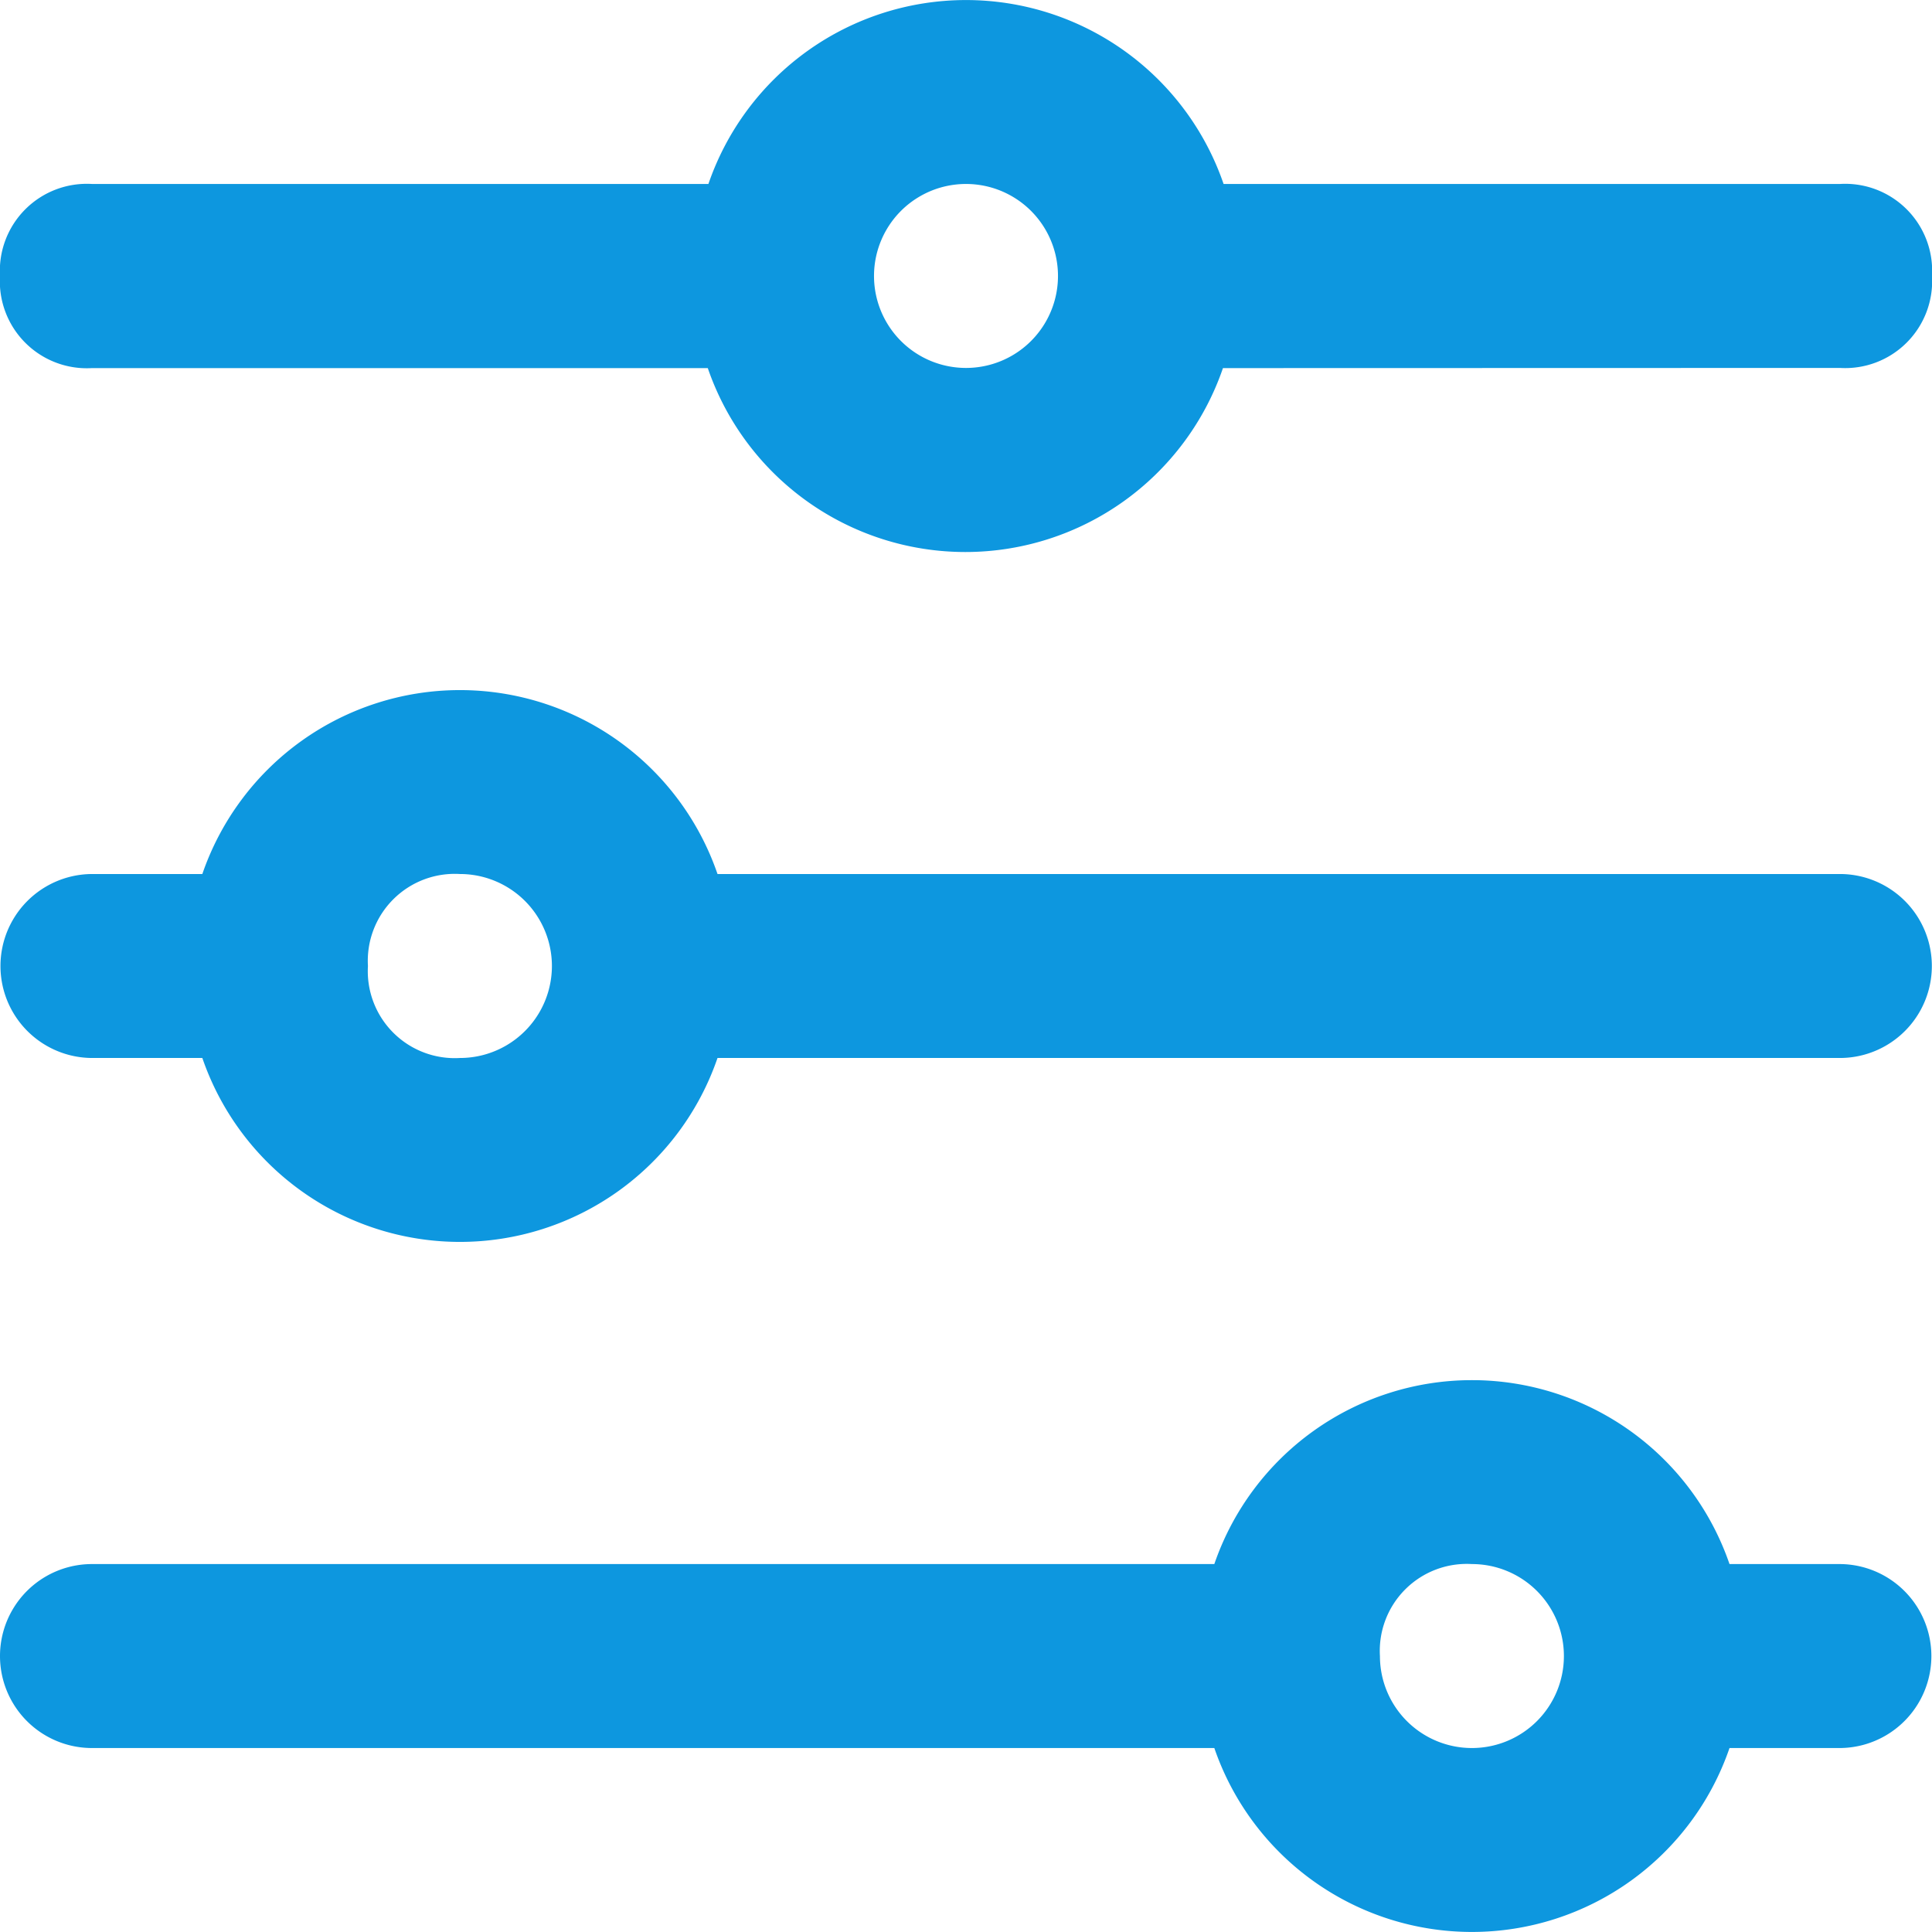 <svg xmlns="http://www.w3.org/2000/svg" width="12.308" height="12.308" viewBox="0 0 12.308 12.308">
  <path id="path" d="M13.518,13.636a1.735,1.735,0,0,1-3.282,0H3.086a.586.586,0,1,1,0-1.172h7.15a1.735,1.735,0,0,1,3.282,0h.7a.586.586,0,0,1,0,1.172Zm-2.227-.586a.586.586,0,1,0,.586-.586.554.554,0,0,0-.586.586Zm-1-8.205a1.735,1.735,0,0,1-3.282,0H3.086A.554.554,0,0,1,2.5,4.258a.554.554,0,0,1,.586-.586H7.013a1.735,1.735,0,0,1,3.282,0h3.927a.554.554,0,0,1,.586.586.554.554,0,0,1-.586.586ZM8.068,4.258a.586.586,0,1,0,1.172,0,.586.586,0,1,0-1.172,0ZM14.222,9.24H7.071a1.735,1.735,0,0,1-3.282,0h-.7a.586.586,0,0,1,0-1.172h.7a1.735,1.735,0,0,1,3.282,0h7.15a.586.586,0,0,1,0,1.172ZM4.844,8.654a.554.554,0,0,0,.586.586.586.586,0,0,0,0-1.172.554.554,0,0,0-.586.586Z" transform="translate(-2.5 -2.5)" fill="#0d97df"/>
</svg>
